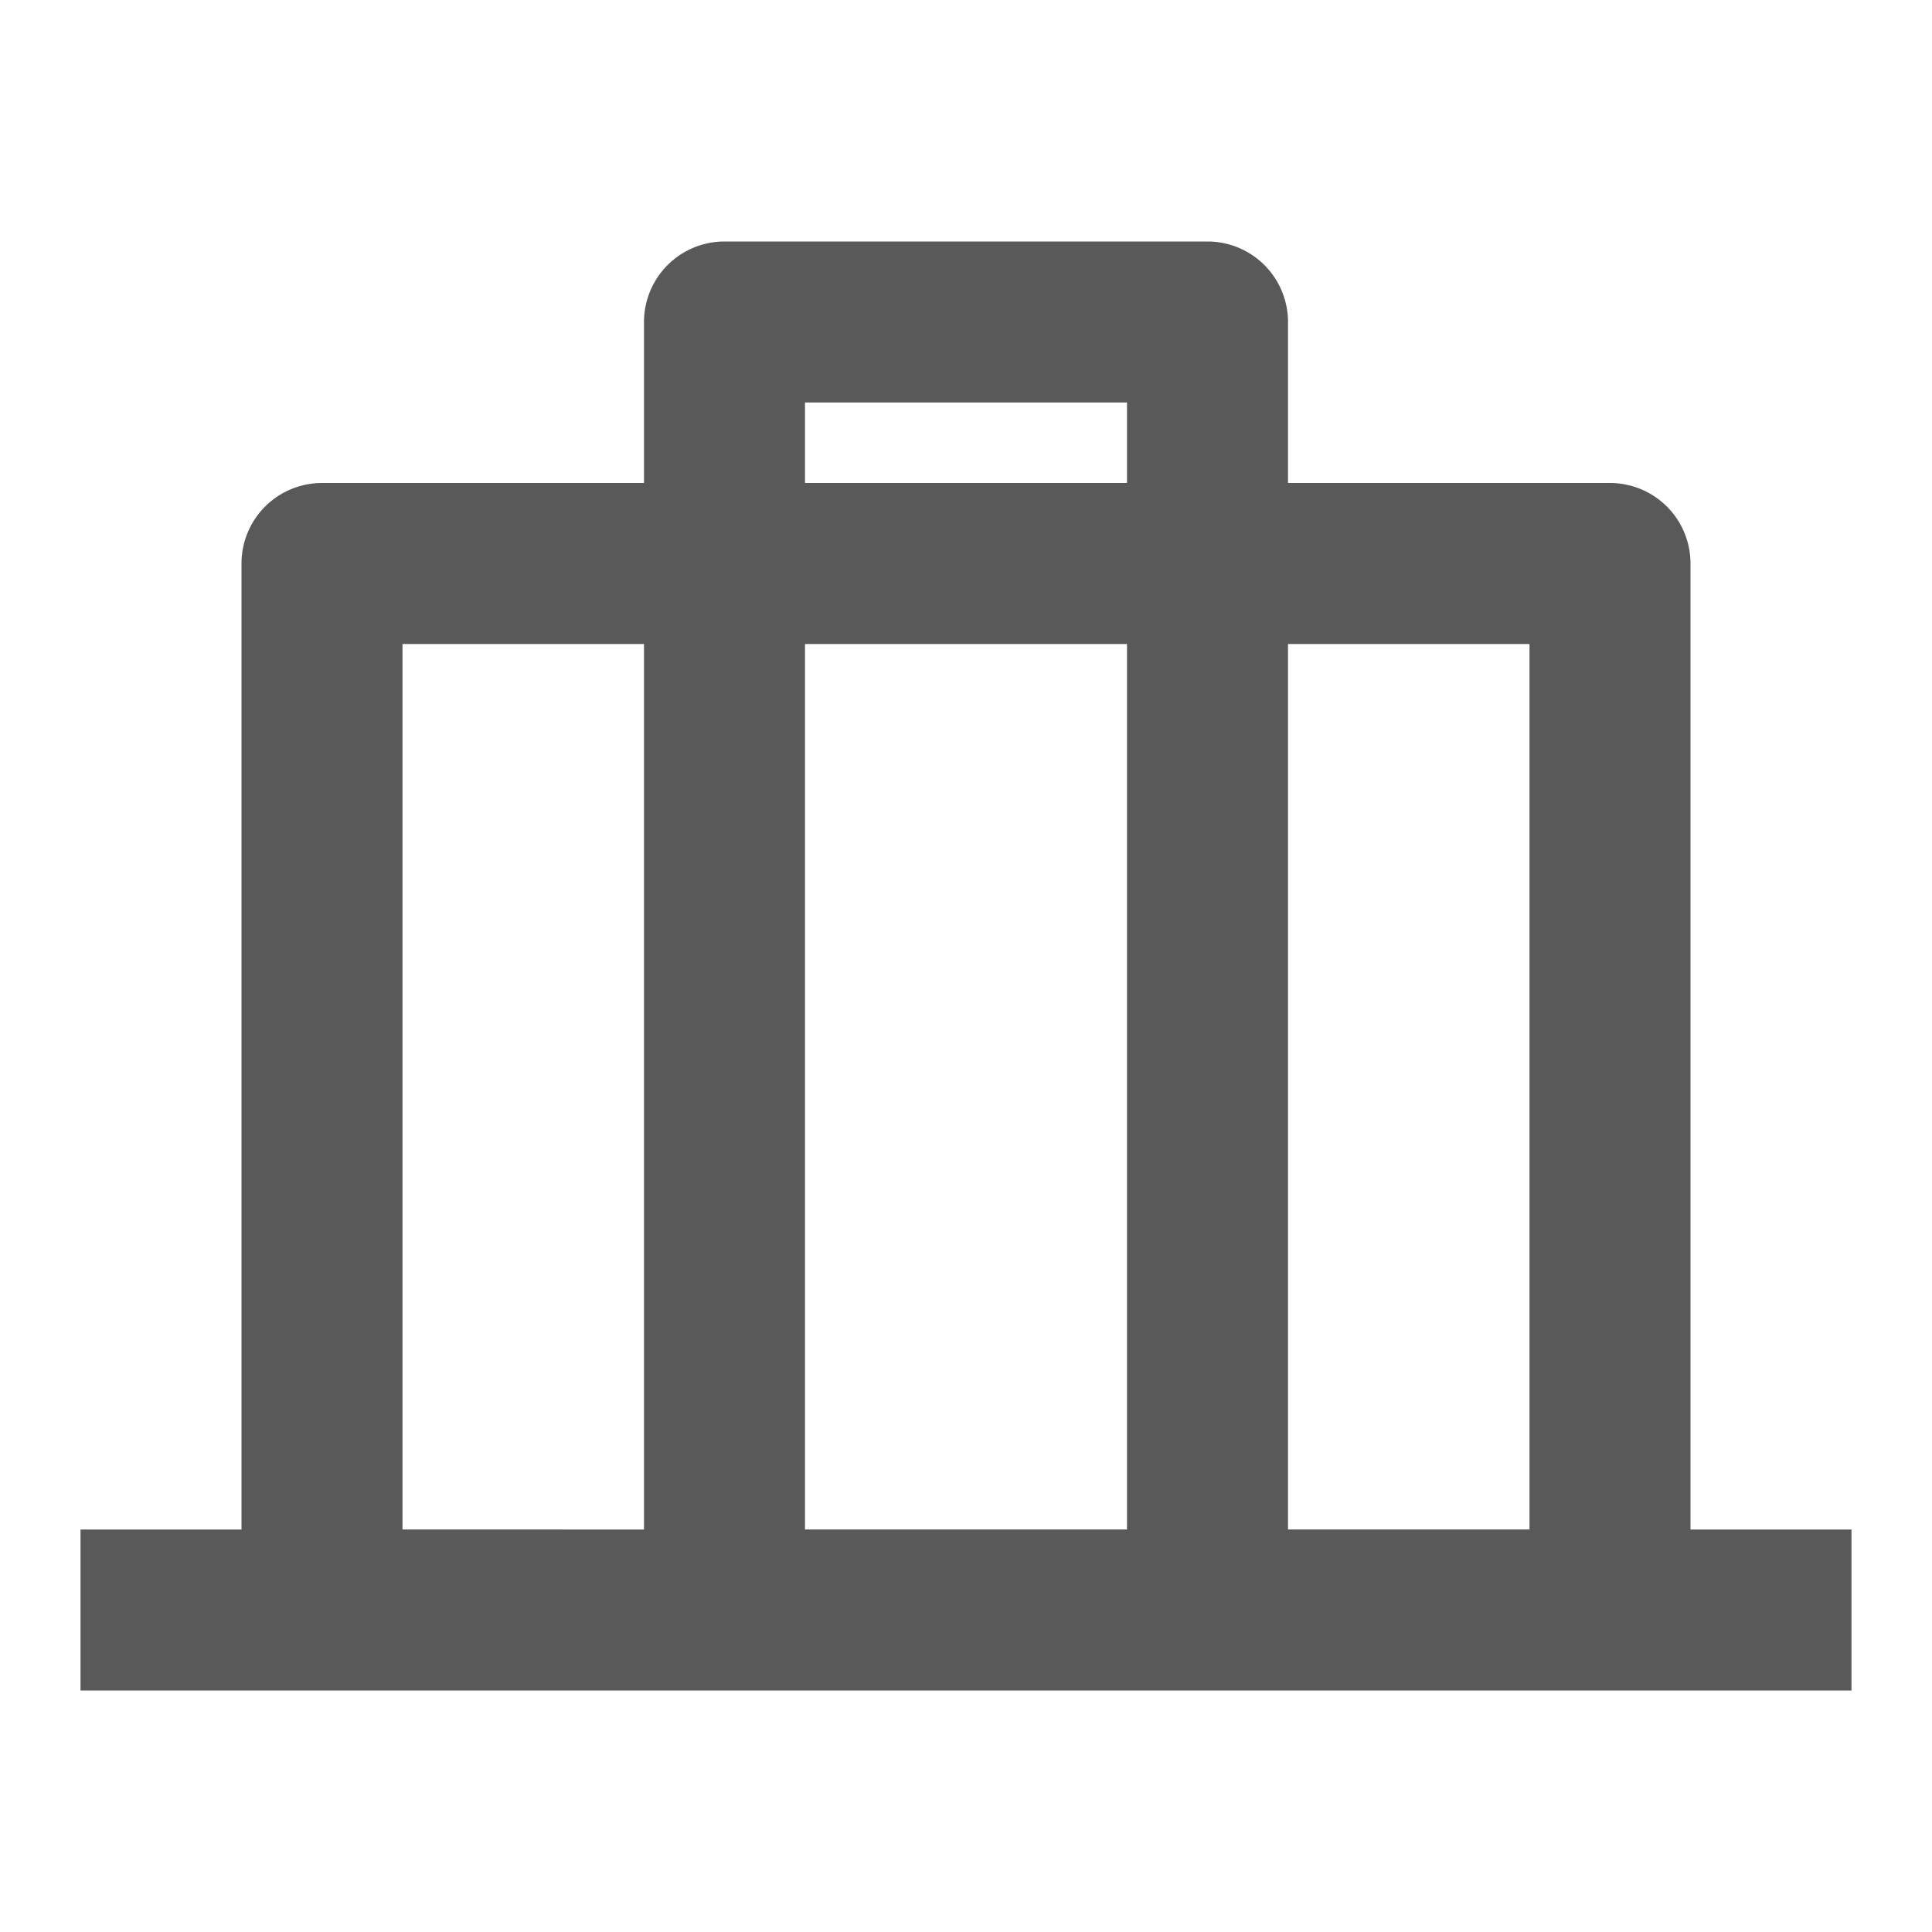 <svg width="18" height="18" viewBox="0 0 18 18" fill="none" xmlns="http://www.w3.org/2000/svg">
    <path d="M11.25 2.25A.75.75 0 0 1 12 3v1.5h3a.75.75 0 0 1 .75.75v9h1.5v1.5H.75v-1.5h1.5v-9A.75.75 0 0 1 3 4.5h3V3a.75.75 0 0 1 .75-.75h4.5zM6 6H3.75v8.25H6V6zm4.5 0h-3v8.25h3V6zm3.75 0H12v8.25h2.25V6zM10.5 3.75h-3v.75h3v-.75z" fill="#595959"/>
</svg>
